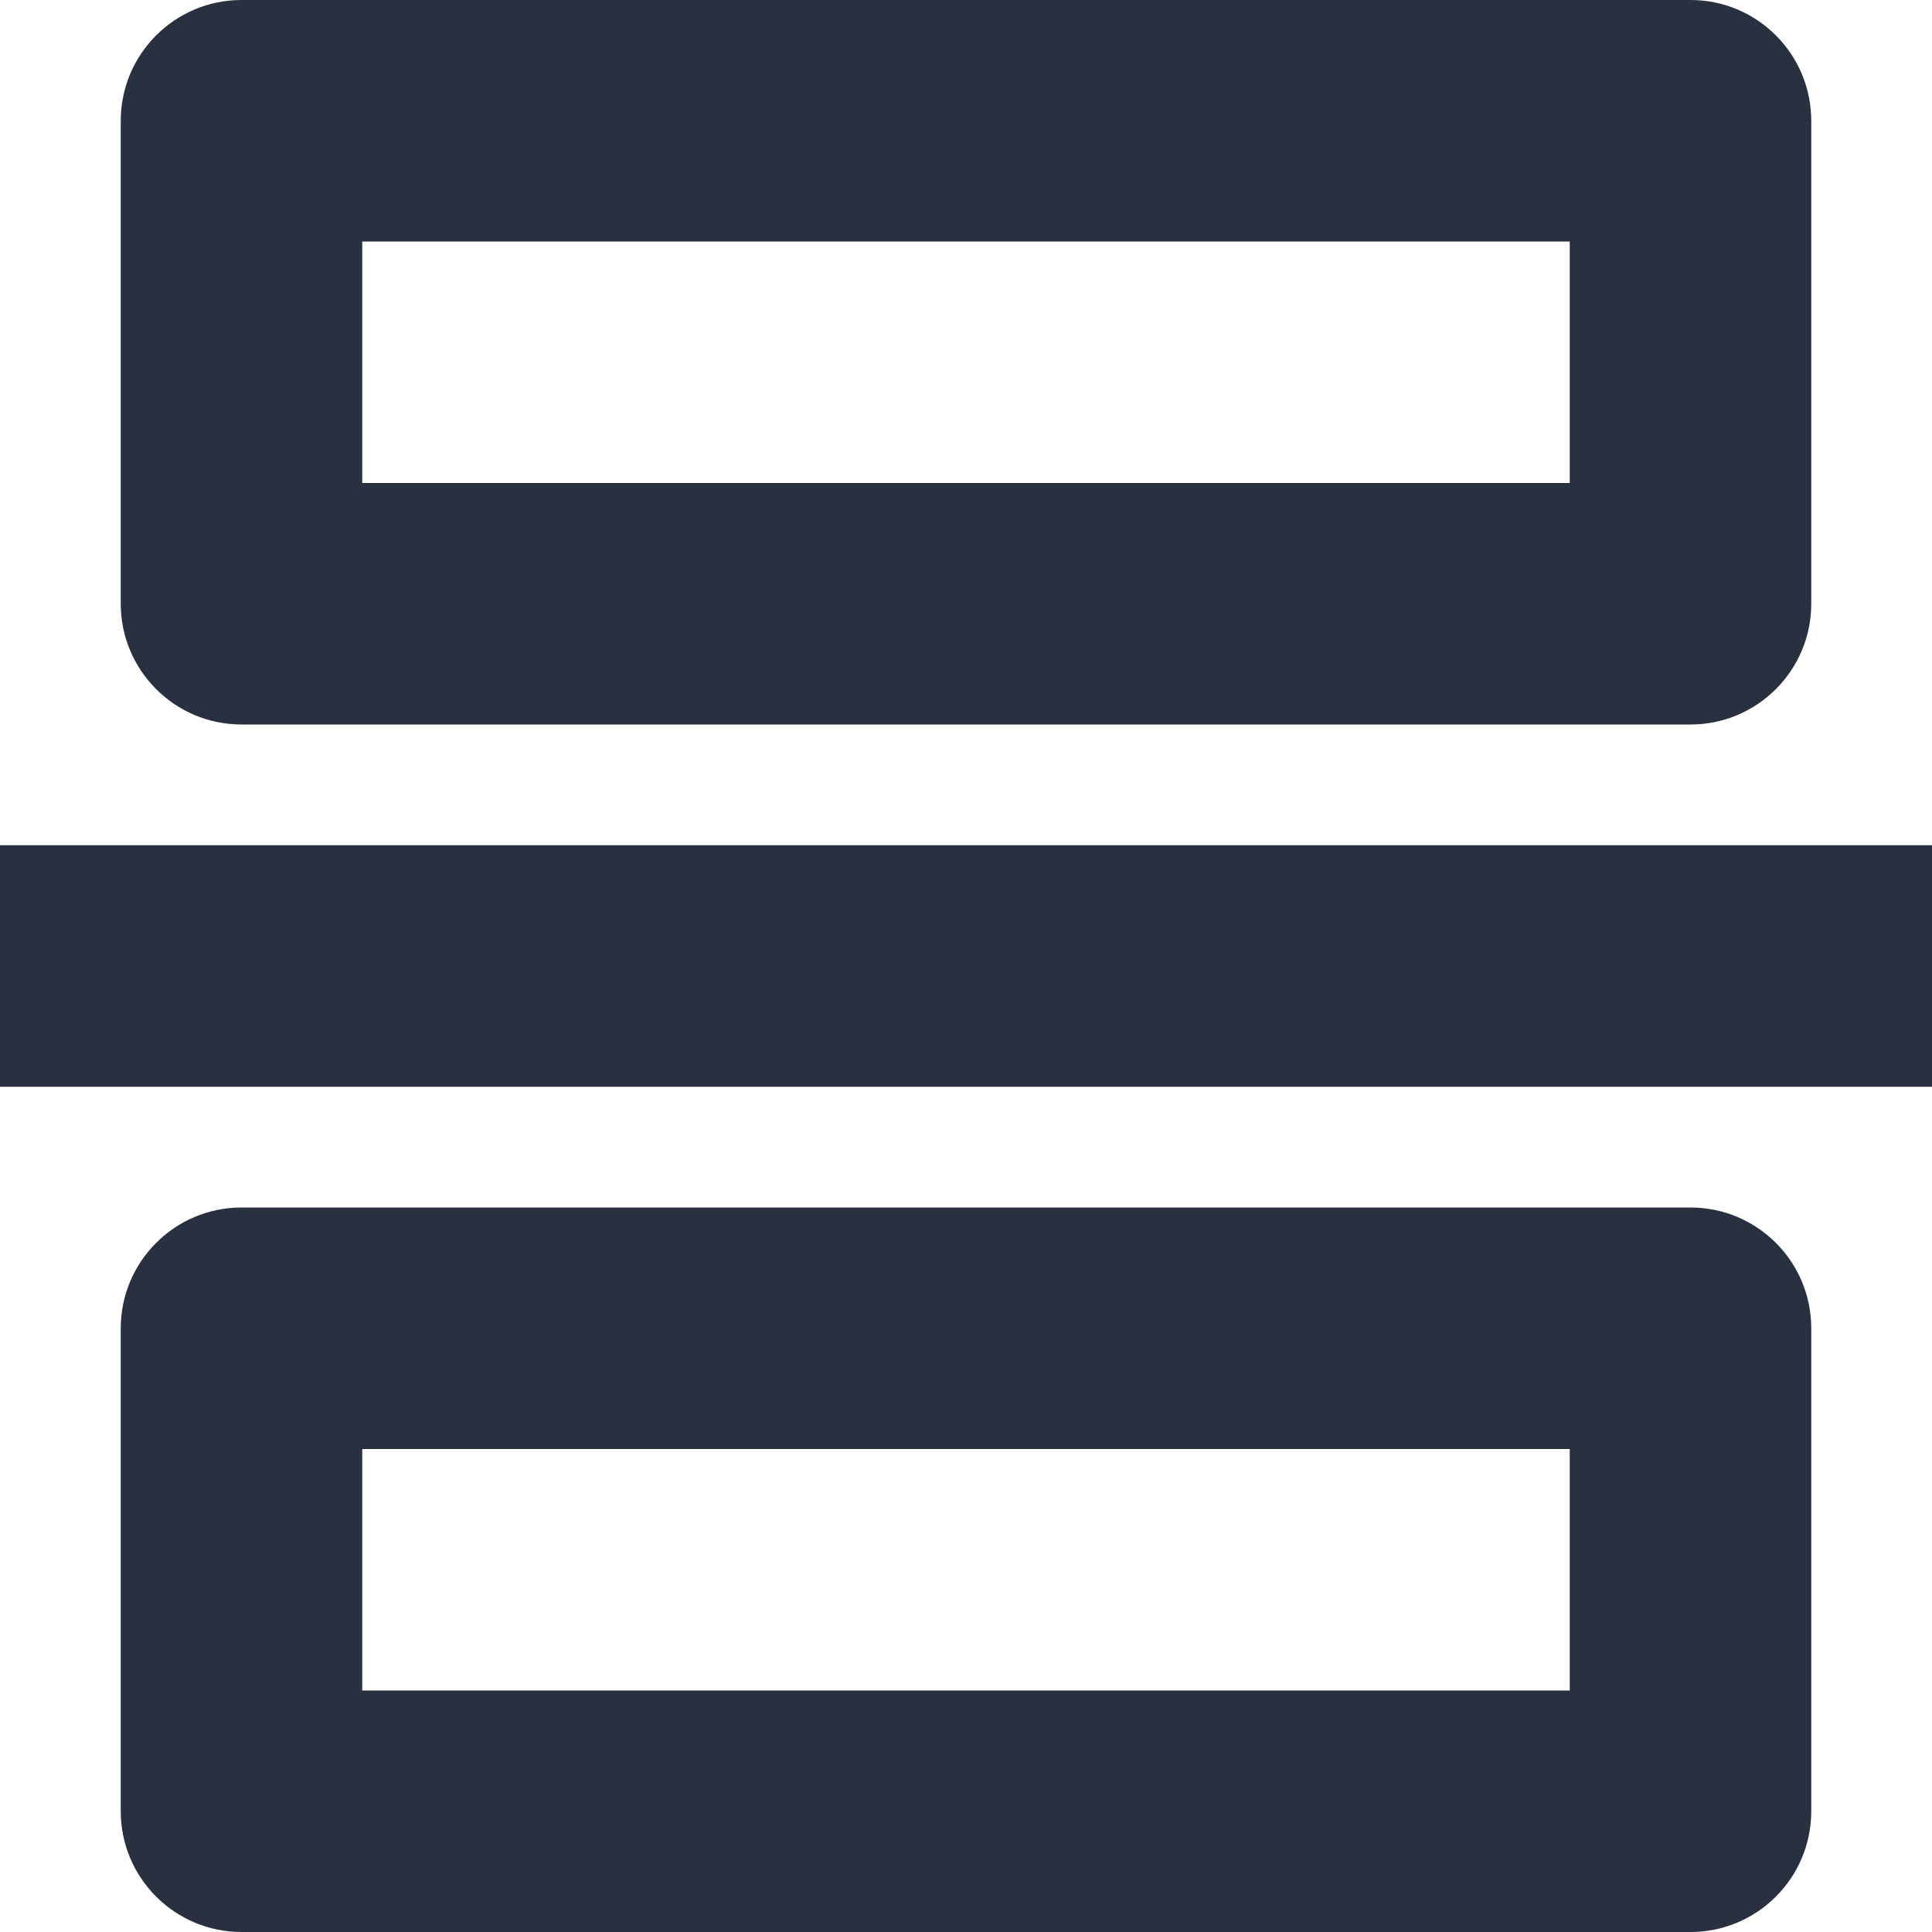 <?xml version="1.0" encoding="UTF-8"?>
<svg width="16px" height="16px" viewBox="0 0 16 16" version="1.1" xmlns="http://www.w3.org/2000/svg" xmlns:xlink="http://www.w3.org/1999/xlink">
    <!-- Generator: Sketch 52.6 (67491) - http://www.bohemiancoding.com/sketch -->
    <title>操作/上下布局</title>
    <desc>Created with Sketch.</desc>
    <g id="操作/上下布局" stroke="none" stroke-width="1" fill="none" fill-rule="evenodd">
        <path d="M2,0 L14,0 C14.552,-1.01453063e-16 15,0.448 15,1 L15,5 C15,5.552 14.552,6 14,6 L2,6 C1.448,6 1,5.552 1,5 L1,1 C1,0.448 1.448,1.01453063e-16 2,0 Z M3,2 L3,4 L13,4 L13,2 L3,2 Z M2,10 L14,10 C14.552,10 15,10.448 15,11 L15,15 C15,15.552 14.552,16 14,16 L2,16 C1.448,16 1,15.552 1,15 L1,11 C1,10.448 1.448,10 2,10 Z M3,12 L3,14 L13,14 L13,12 L3,12 Z M0,7 L16,7 L16,9 L0,9 L0,7 Z" id="形状" fill="#293040"></path>
    </g>
</svg>